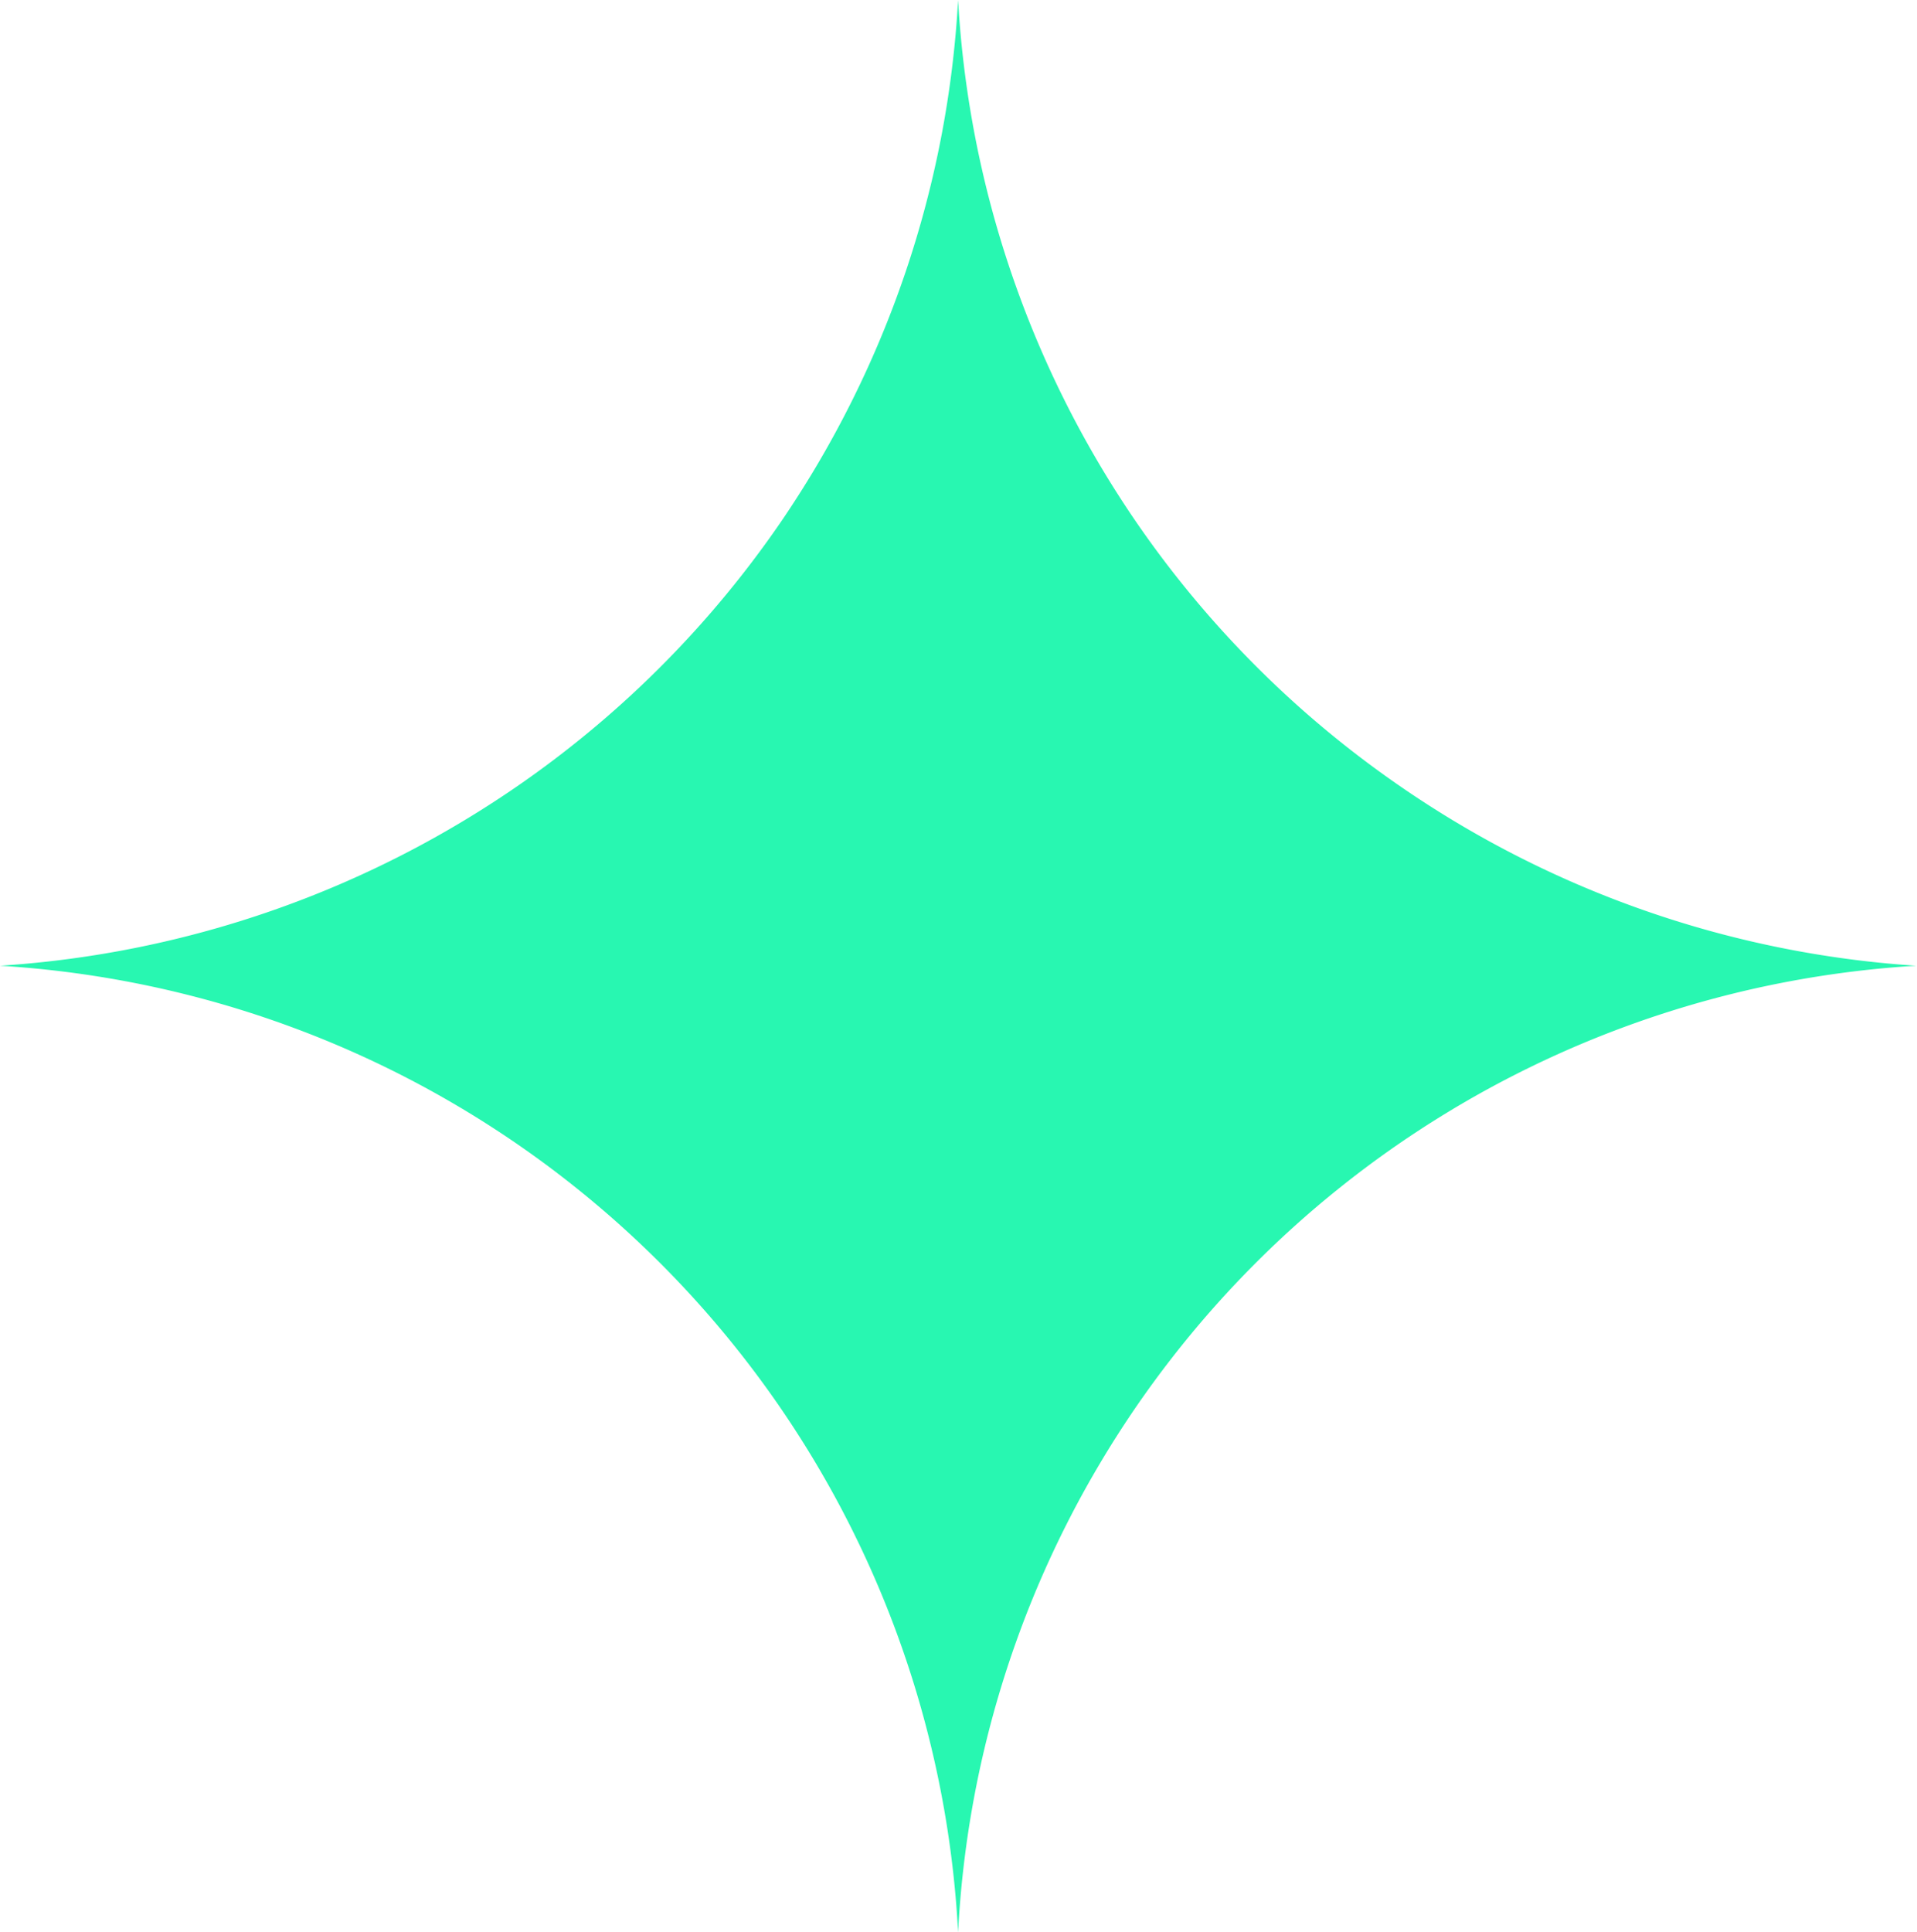 <?xml version="1.0" ?>
<svg xmlns="http://www.w3.org/2000/svg" viewBox="0 0 232.1 233.9">
	<path fill="#28f7b1" d="M116 0a124.1 124.1 0 0 1-21.2 62.8 124 124 0 0 1-31.5 31.9A124.4 124.4 0 0 1 0 116.9a123.7 123.7 0 0 1 116 117 123.6 123.6 0 0 1 116-117 124.2 124.2 0 0 1-63.3-22.3 124.1 124.1 0 0 1-31.4-31.8A124.1 124.1 0 0 1 116 0"/>
</svg>